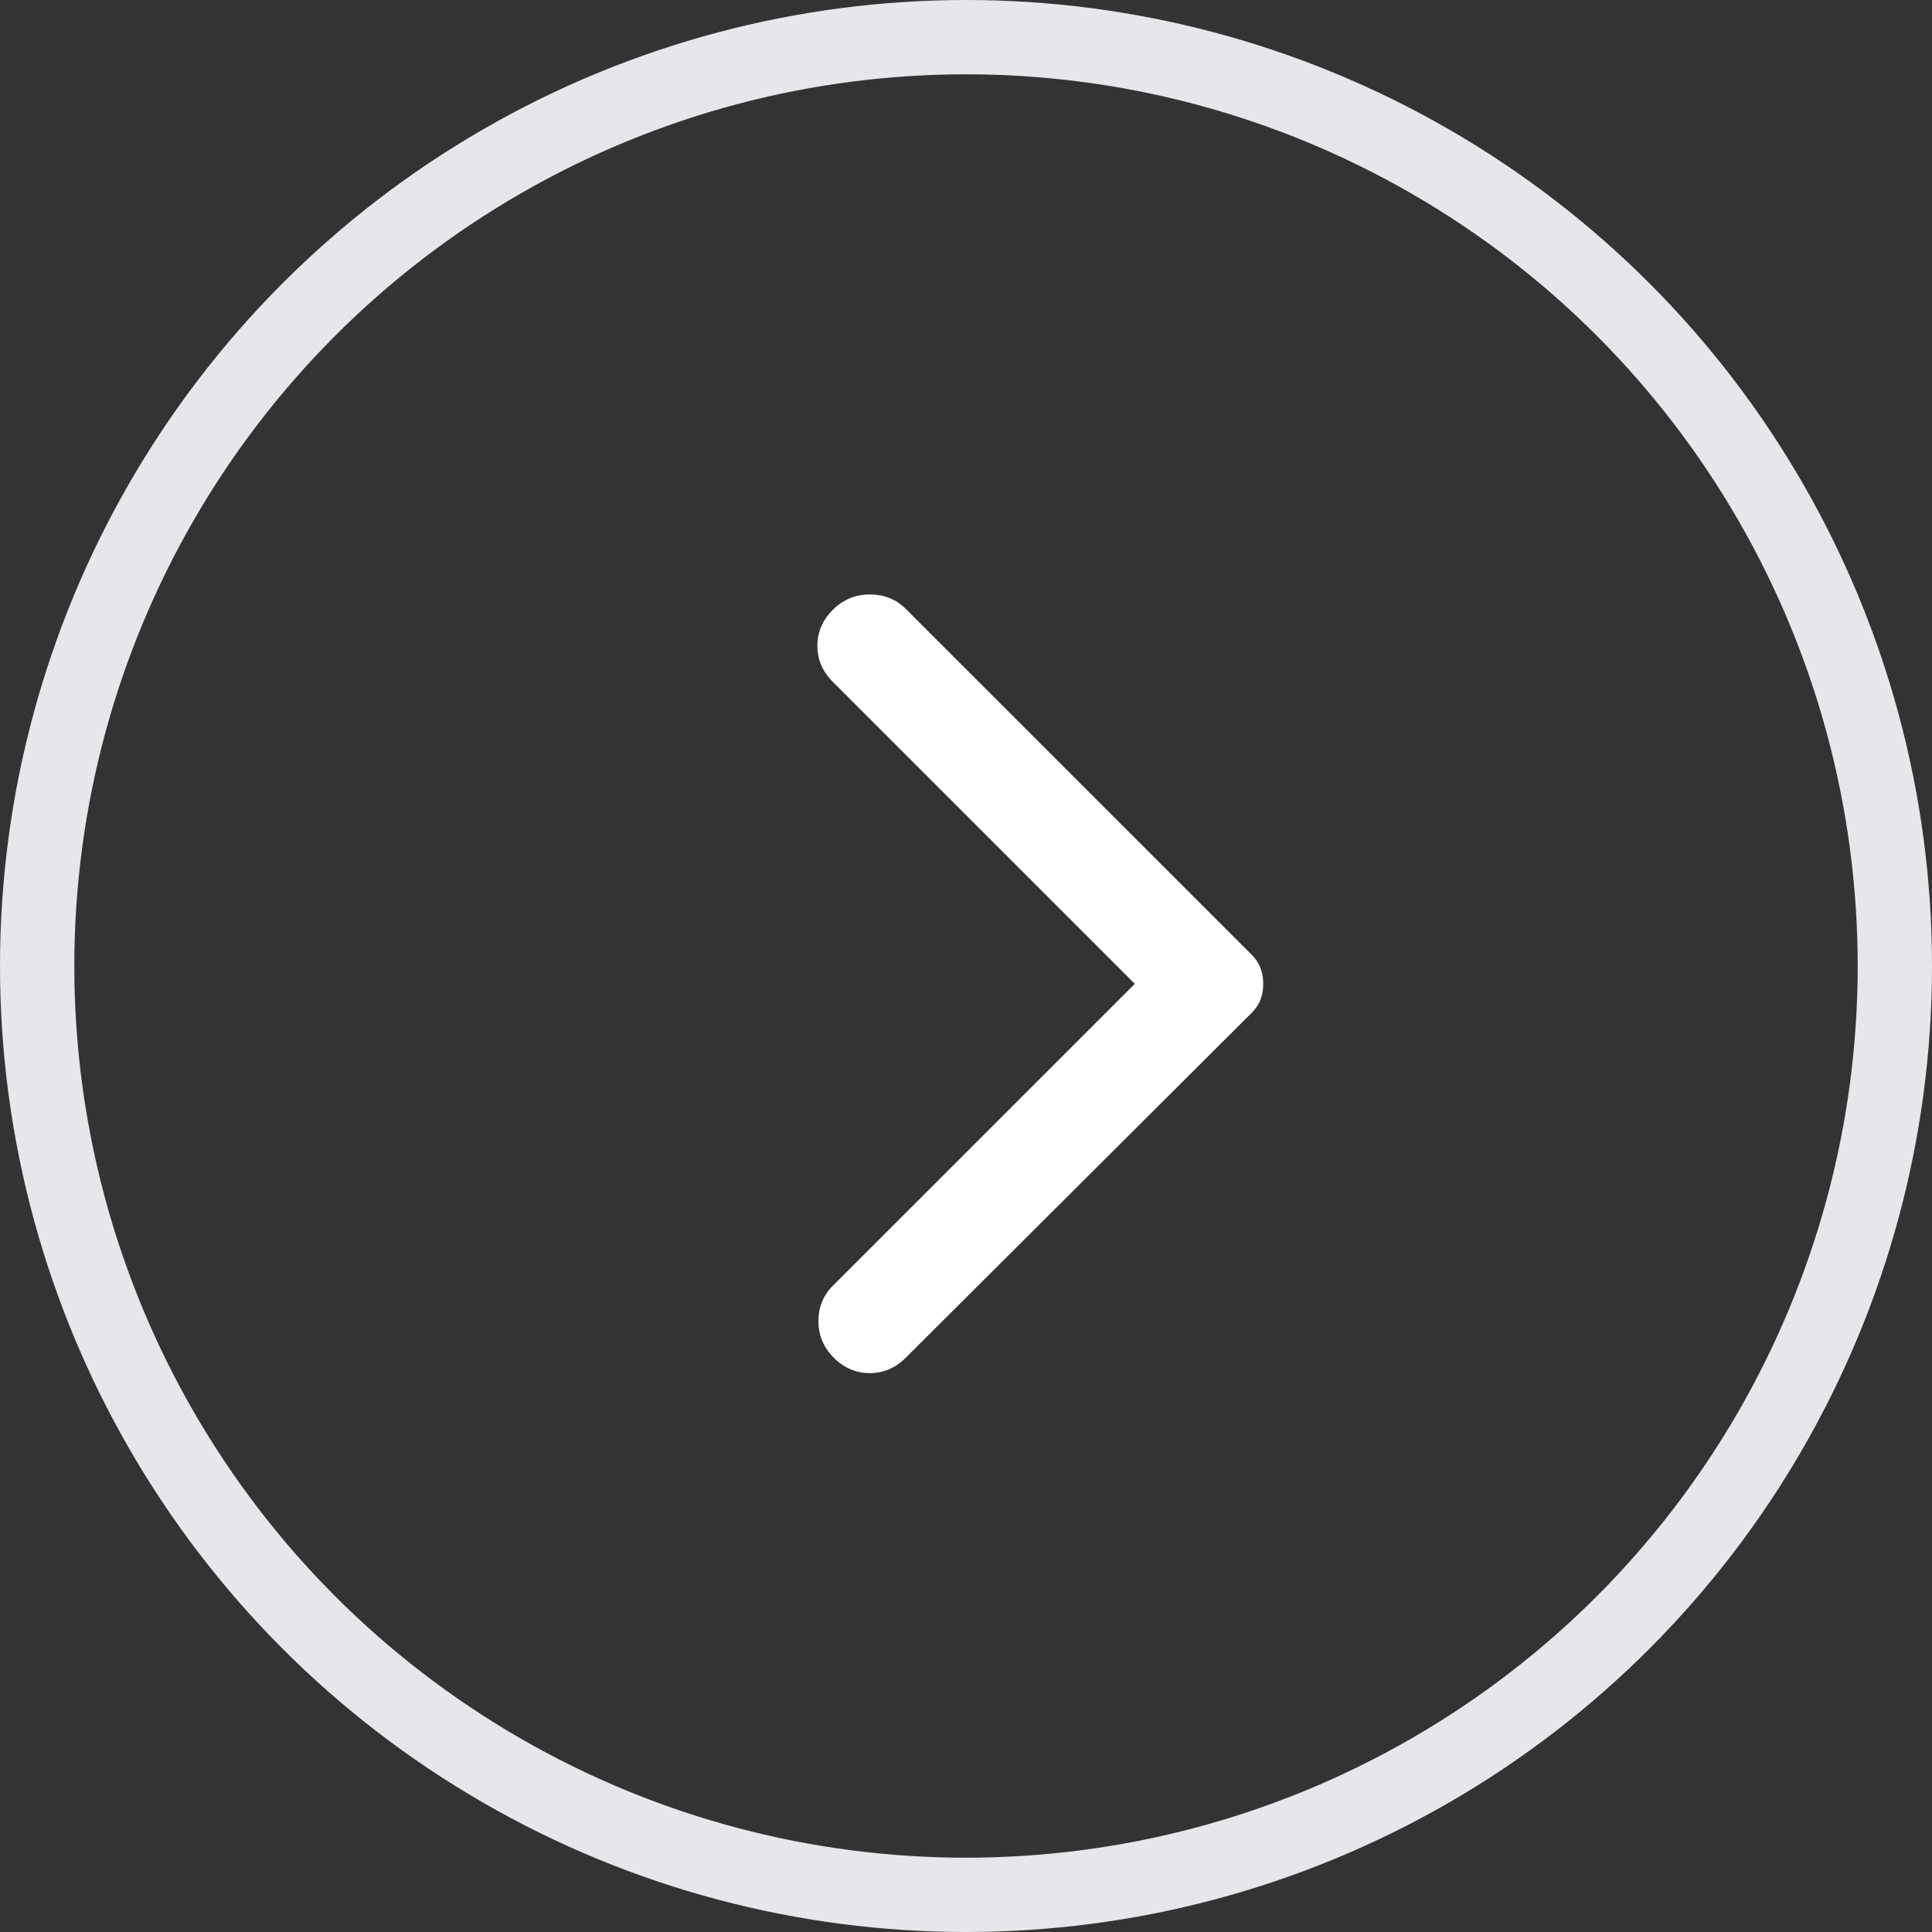 <svg width="26" height="26" viewBox="0 0 26 26" fill="none" xmlns="http://www.w3.org/2000/svg">
<rect x="0" y="0" width="26" height="26" fill="#333333" stroke="none"/>
<circle cx="13" cy="13" r="12.5" stroke="#E5E7EB"/>
<path d="M12.189 18.272L16.848 13.627C16.903 13.571 16.942 13.511 16.966 13.447C16.989 13.383 17 13.313 17 13.24C17 13.166 16.988 13.097 16.965 13.032C16.942 12.968 16.903 12.908 16.848 12.852L12.189 8.194C12.06 8.065 11.899 8 11.705 8C11.511 8 11.346 8.069 11.207 8.207C11.069 8.346 11 8.507 11 8.691C11 8.876 11.069 9.037 11.207 9.175L15.272 13.24L11.207 17.304C11.078 17.433 11.014 17.592 11.014 17.781C11.014 17.971 11.083 18.134 11.221 18.272C11.359 18.41 11.521 18.479 11.705 18.479C11.889 18.479 12.051 18.41 12.189 18.272Z" fill="white"/>
</svg>
